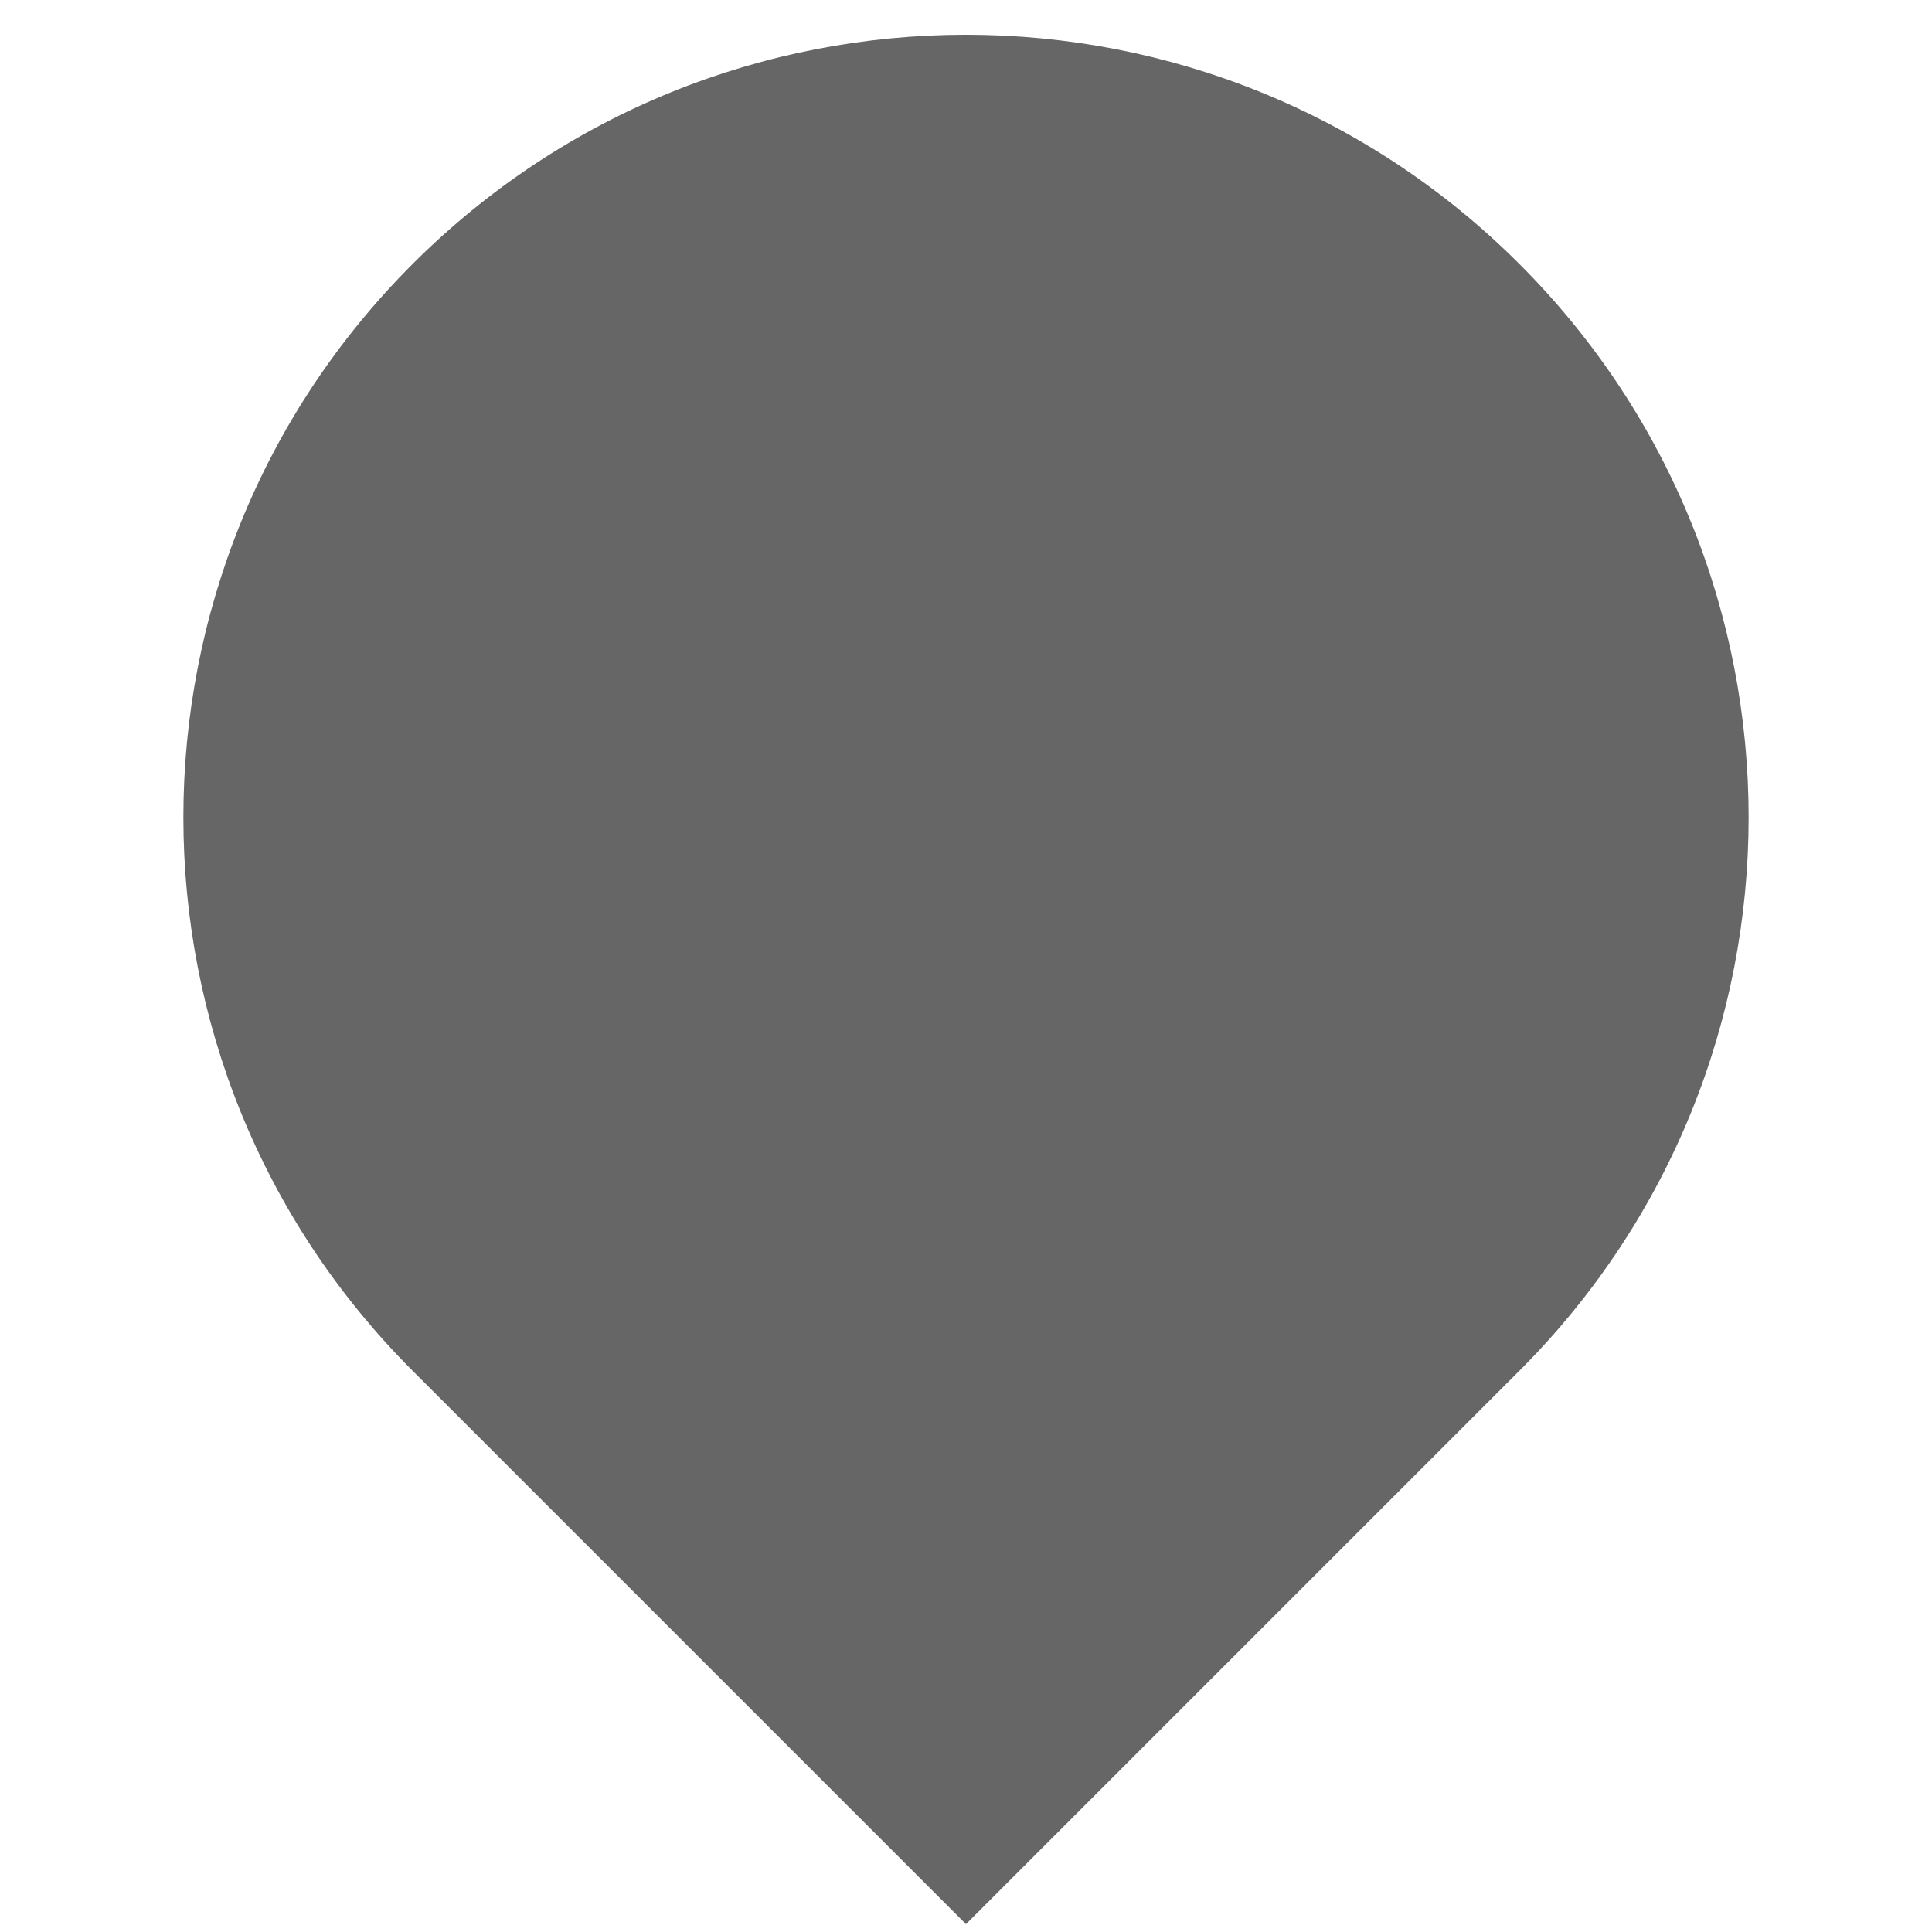 <svg xmlns="http://www.w3.org/2000/svg" width="26" height="26"><path d="M 0 10.532 C 0 4.715 4.715 0 10.532 0 L 10.532 0 C 16.349 0 21.064 4.715 21.064 10.532 L 21.064 10.532 C 21.064 16.349 16.349 21.064 10.532 21.064 L 0 21.064 Z" transform="translate(2.468 0.468) rotate(-45 10.532 10.532)" fill="#666"></path></svg>
